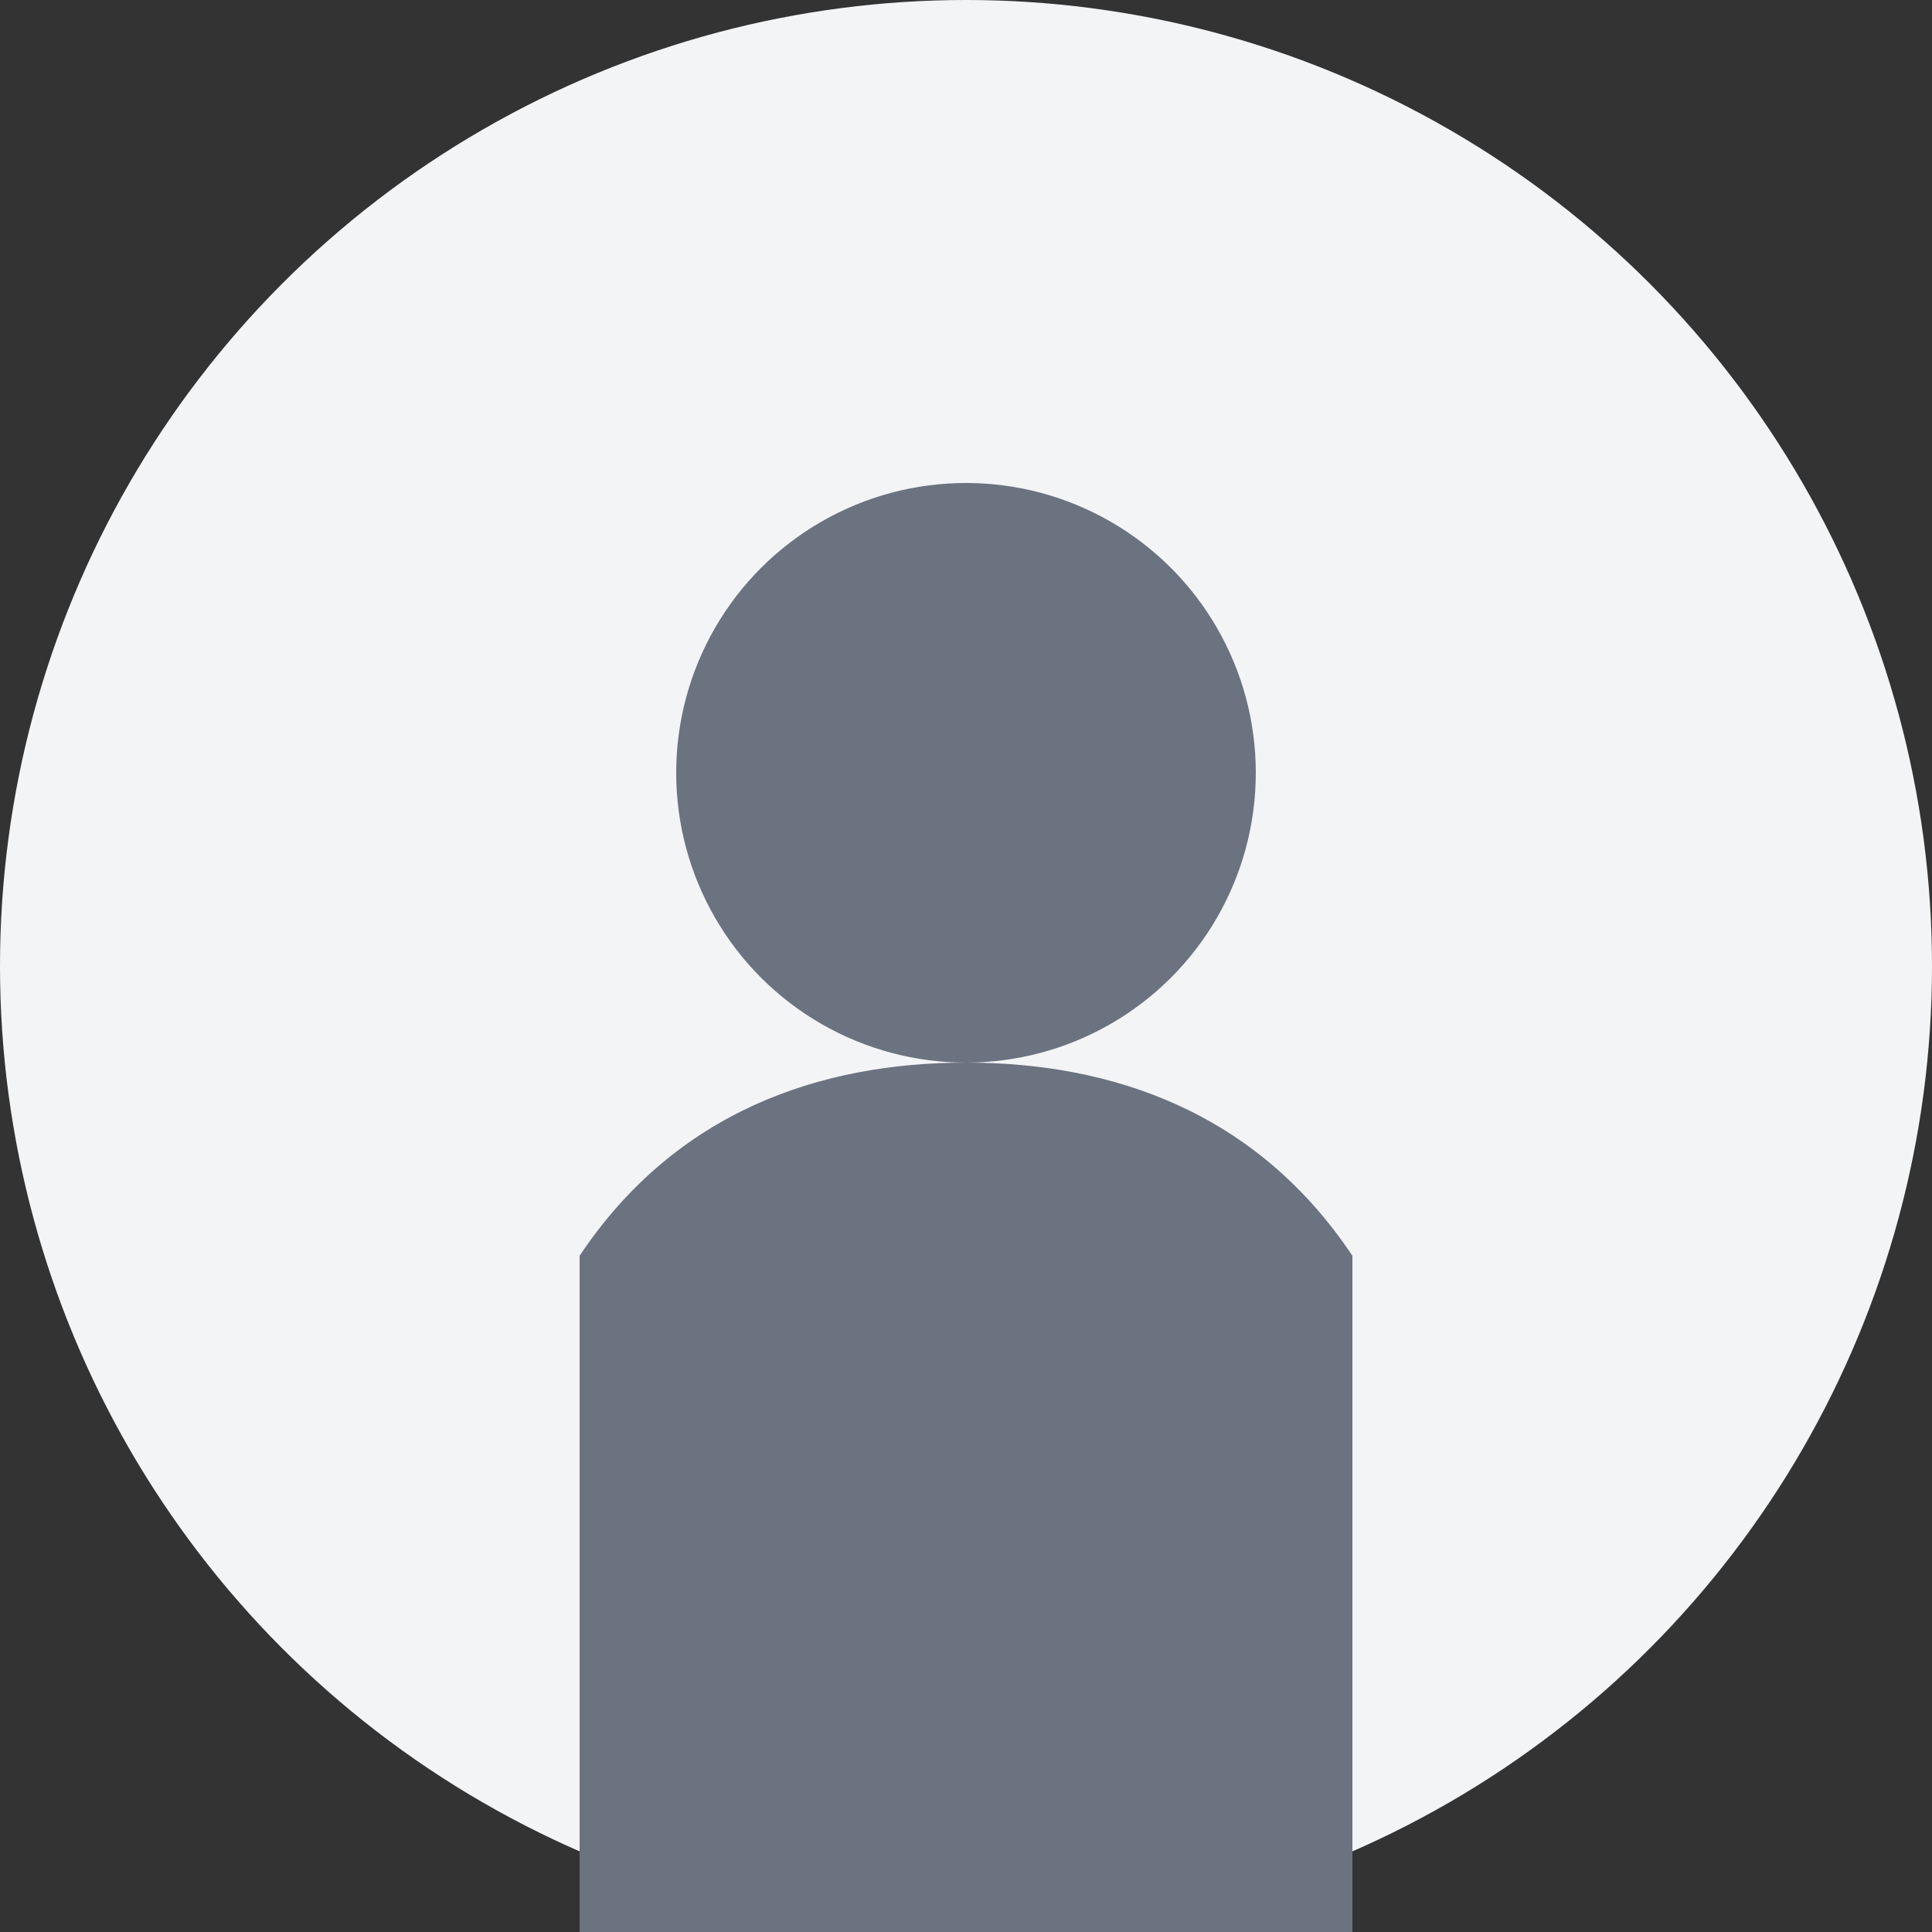 <svg xmlns="http://www.w3.org/2000/svg" viewBox="0 0 200 200" width="200" height="200">
  <rect x="0" y="0" width="200" height="200" fill="#333333" stroke="none"/>
  <!-- Background circle -->
  <circle cx="100" cy="100" r="100" fill="#f3f4f6"/>
  
  <!-- Person silhouette -->
  <g fill="#6b7280">
    <!-- Head -->
    <circle cx="100" cy="80" r="30"/>
    
    <!-- Shoulders/Body -->
    <path d="M 100 110 
             C 85 110, 70 115, 60 130
             L 60 200
             L 140 200
             L 140 130
             C 130 115, 115 110, 100 110 Z"/>
  </g>
</svg>
